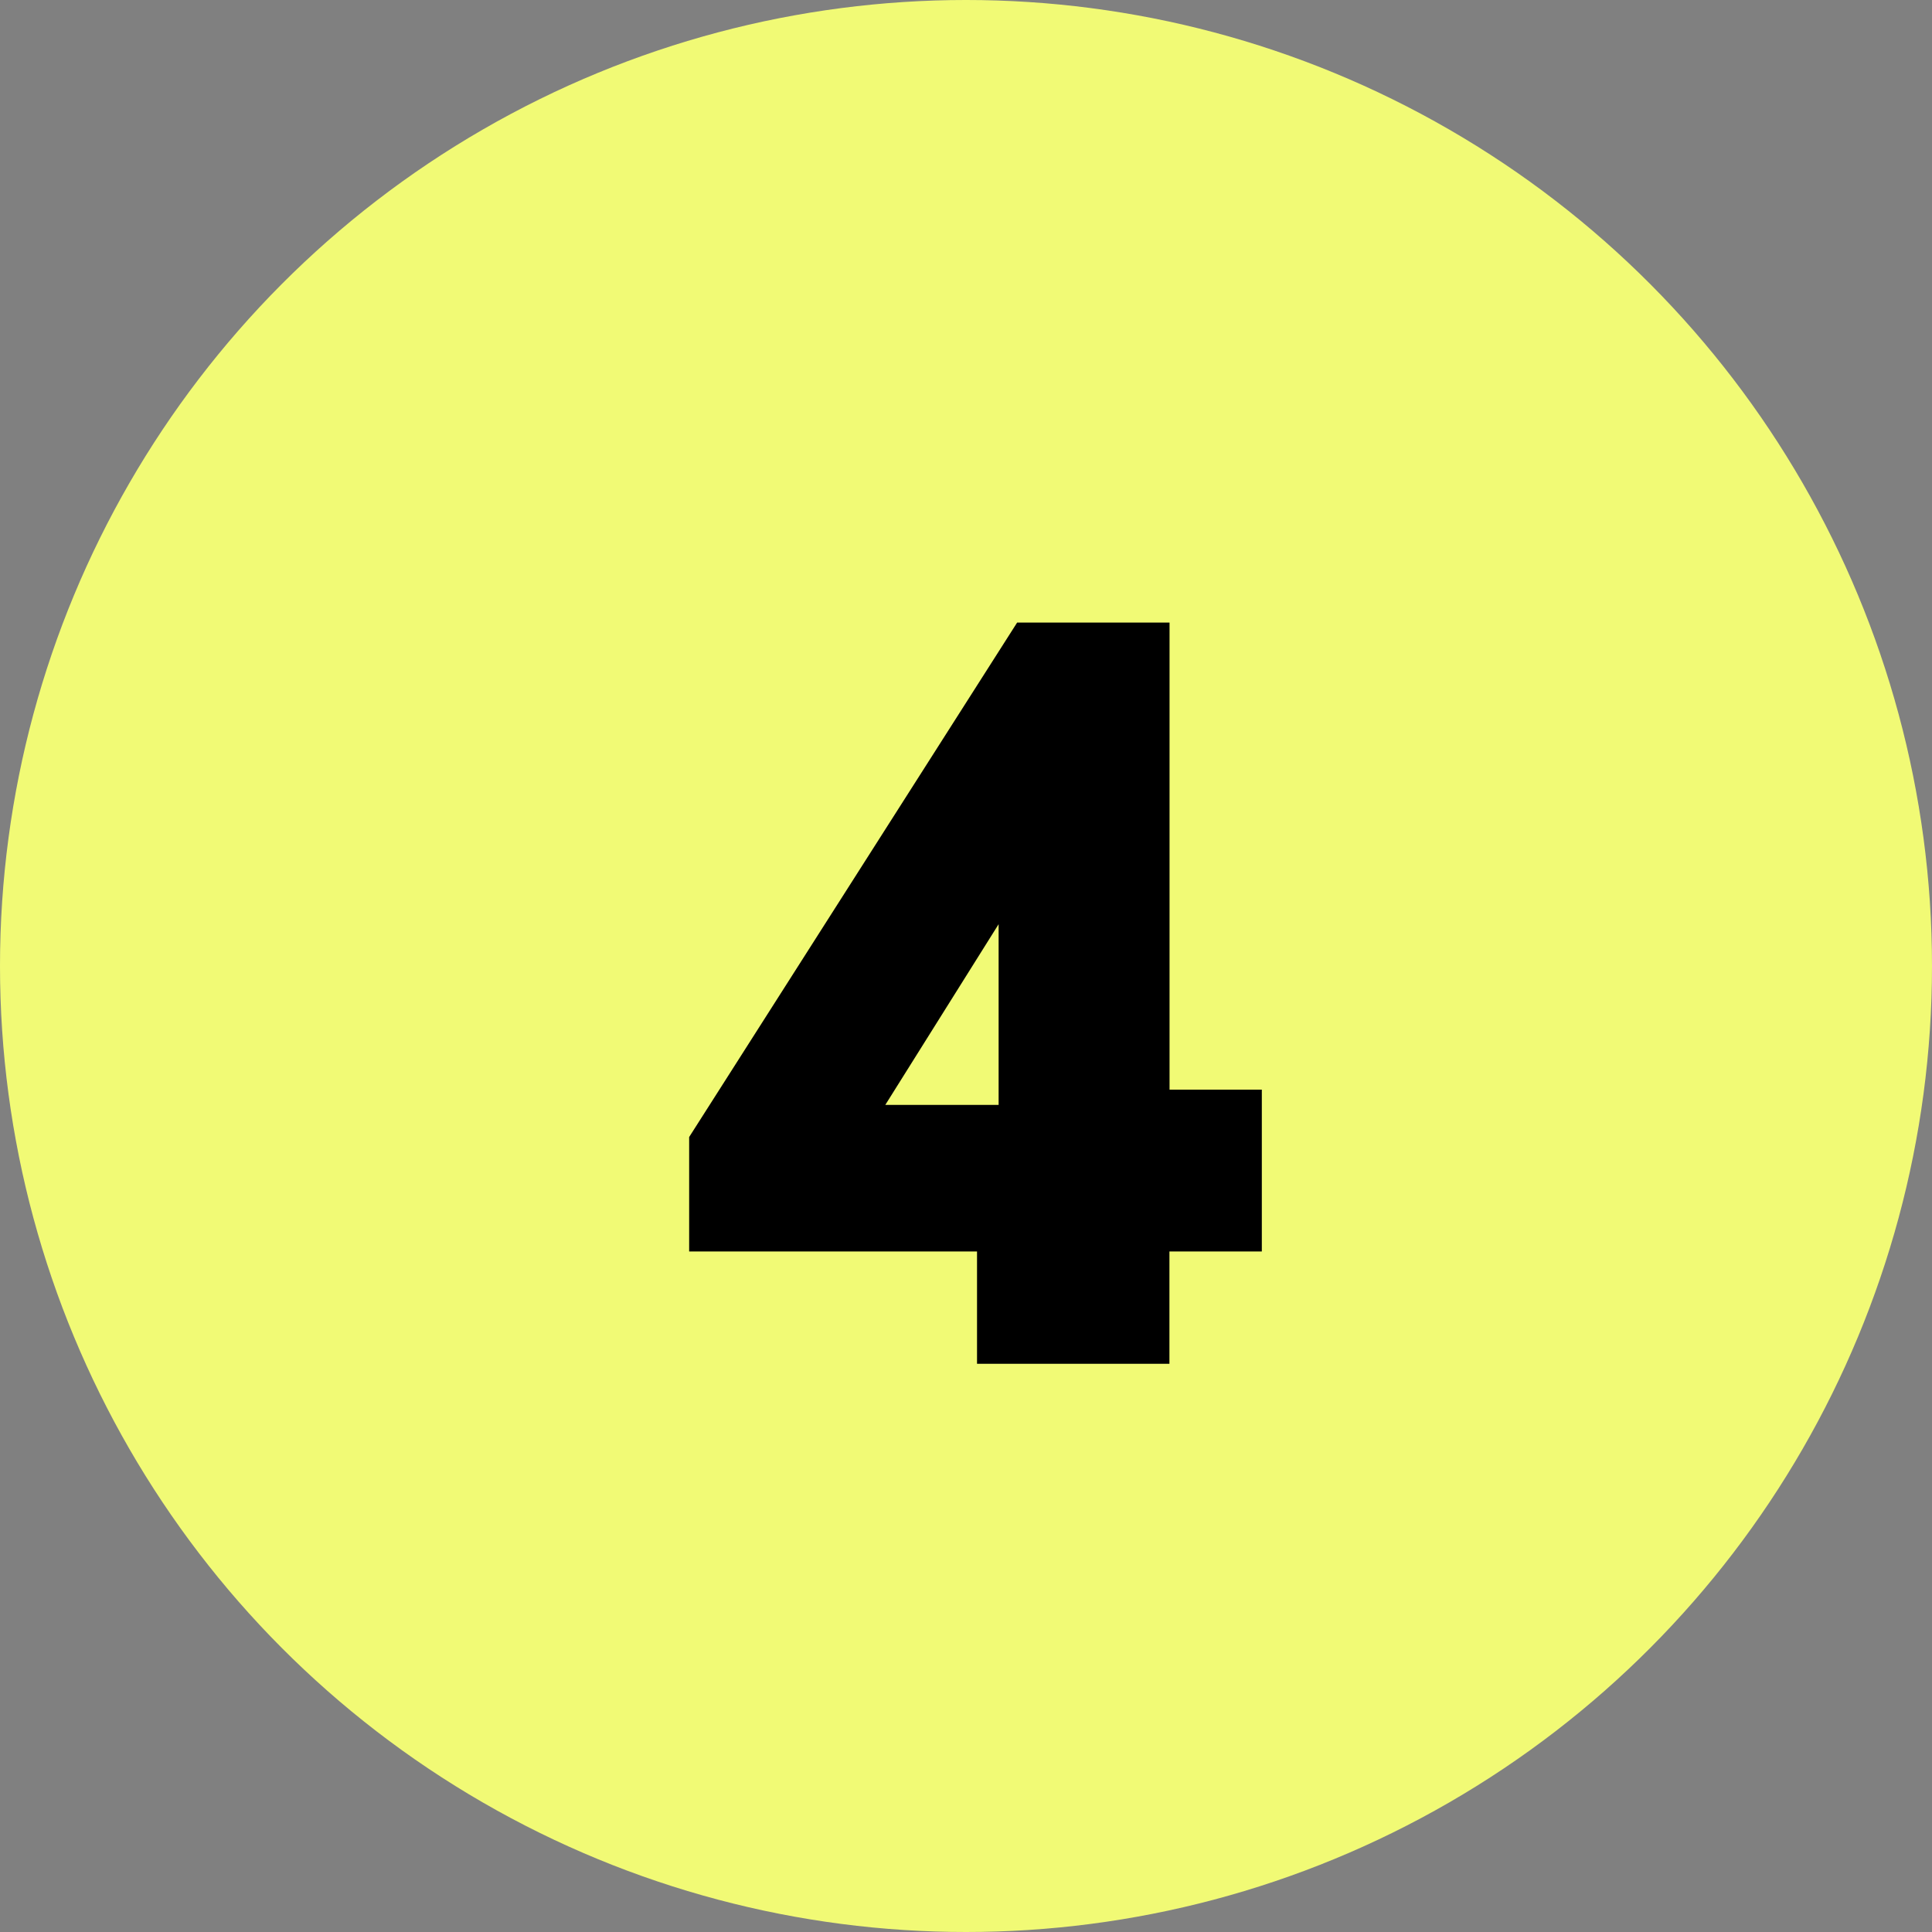 <svg xmlns="http://www.w3.org/2000/svg" width="17" height="17" viewBox="0 0 17 17">
    <rect x="0" y="0" width="17" height="17" fill="#808080" stroke="none"/>
    <g fill="none" fill-rule="evenodd">
        <g>
            <g transform="translate(-1678 -1321) translate(1678 1321)">
                <circle cx="8.5" cy="8.5" r="8.5" fill="#F1FA75"/>
                <path fill="#000" fill-rule="nonzero" d="M10.29 12v-.988h.813V9.588h-.812v-4.11H8.95l-2.886 4.527v1.007h2.533V12h1.693zM8.789 9.722H7.79l.997-1.59v1.59z"/>
            </g>
        </g>
    </g>
</svg>

